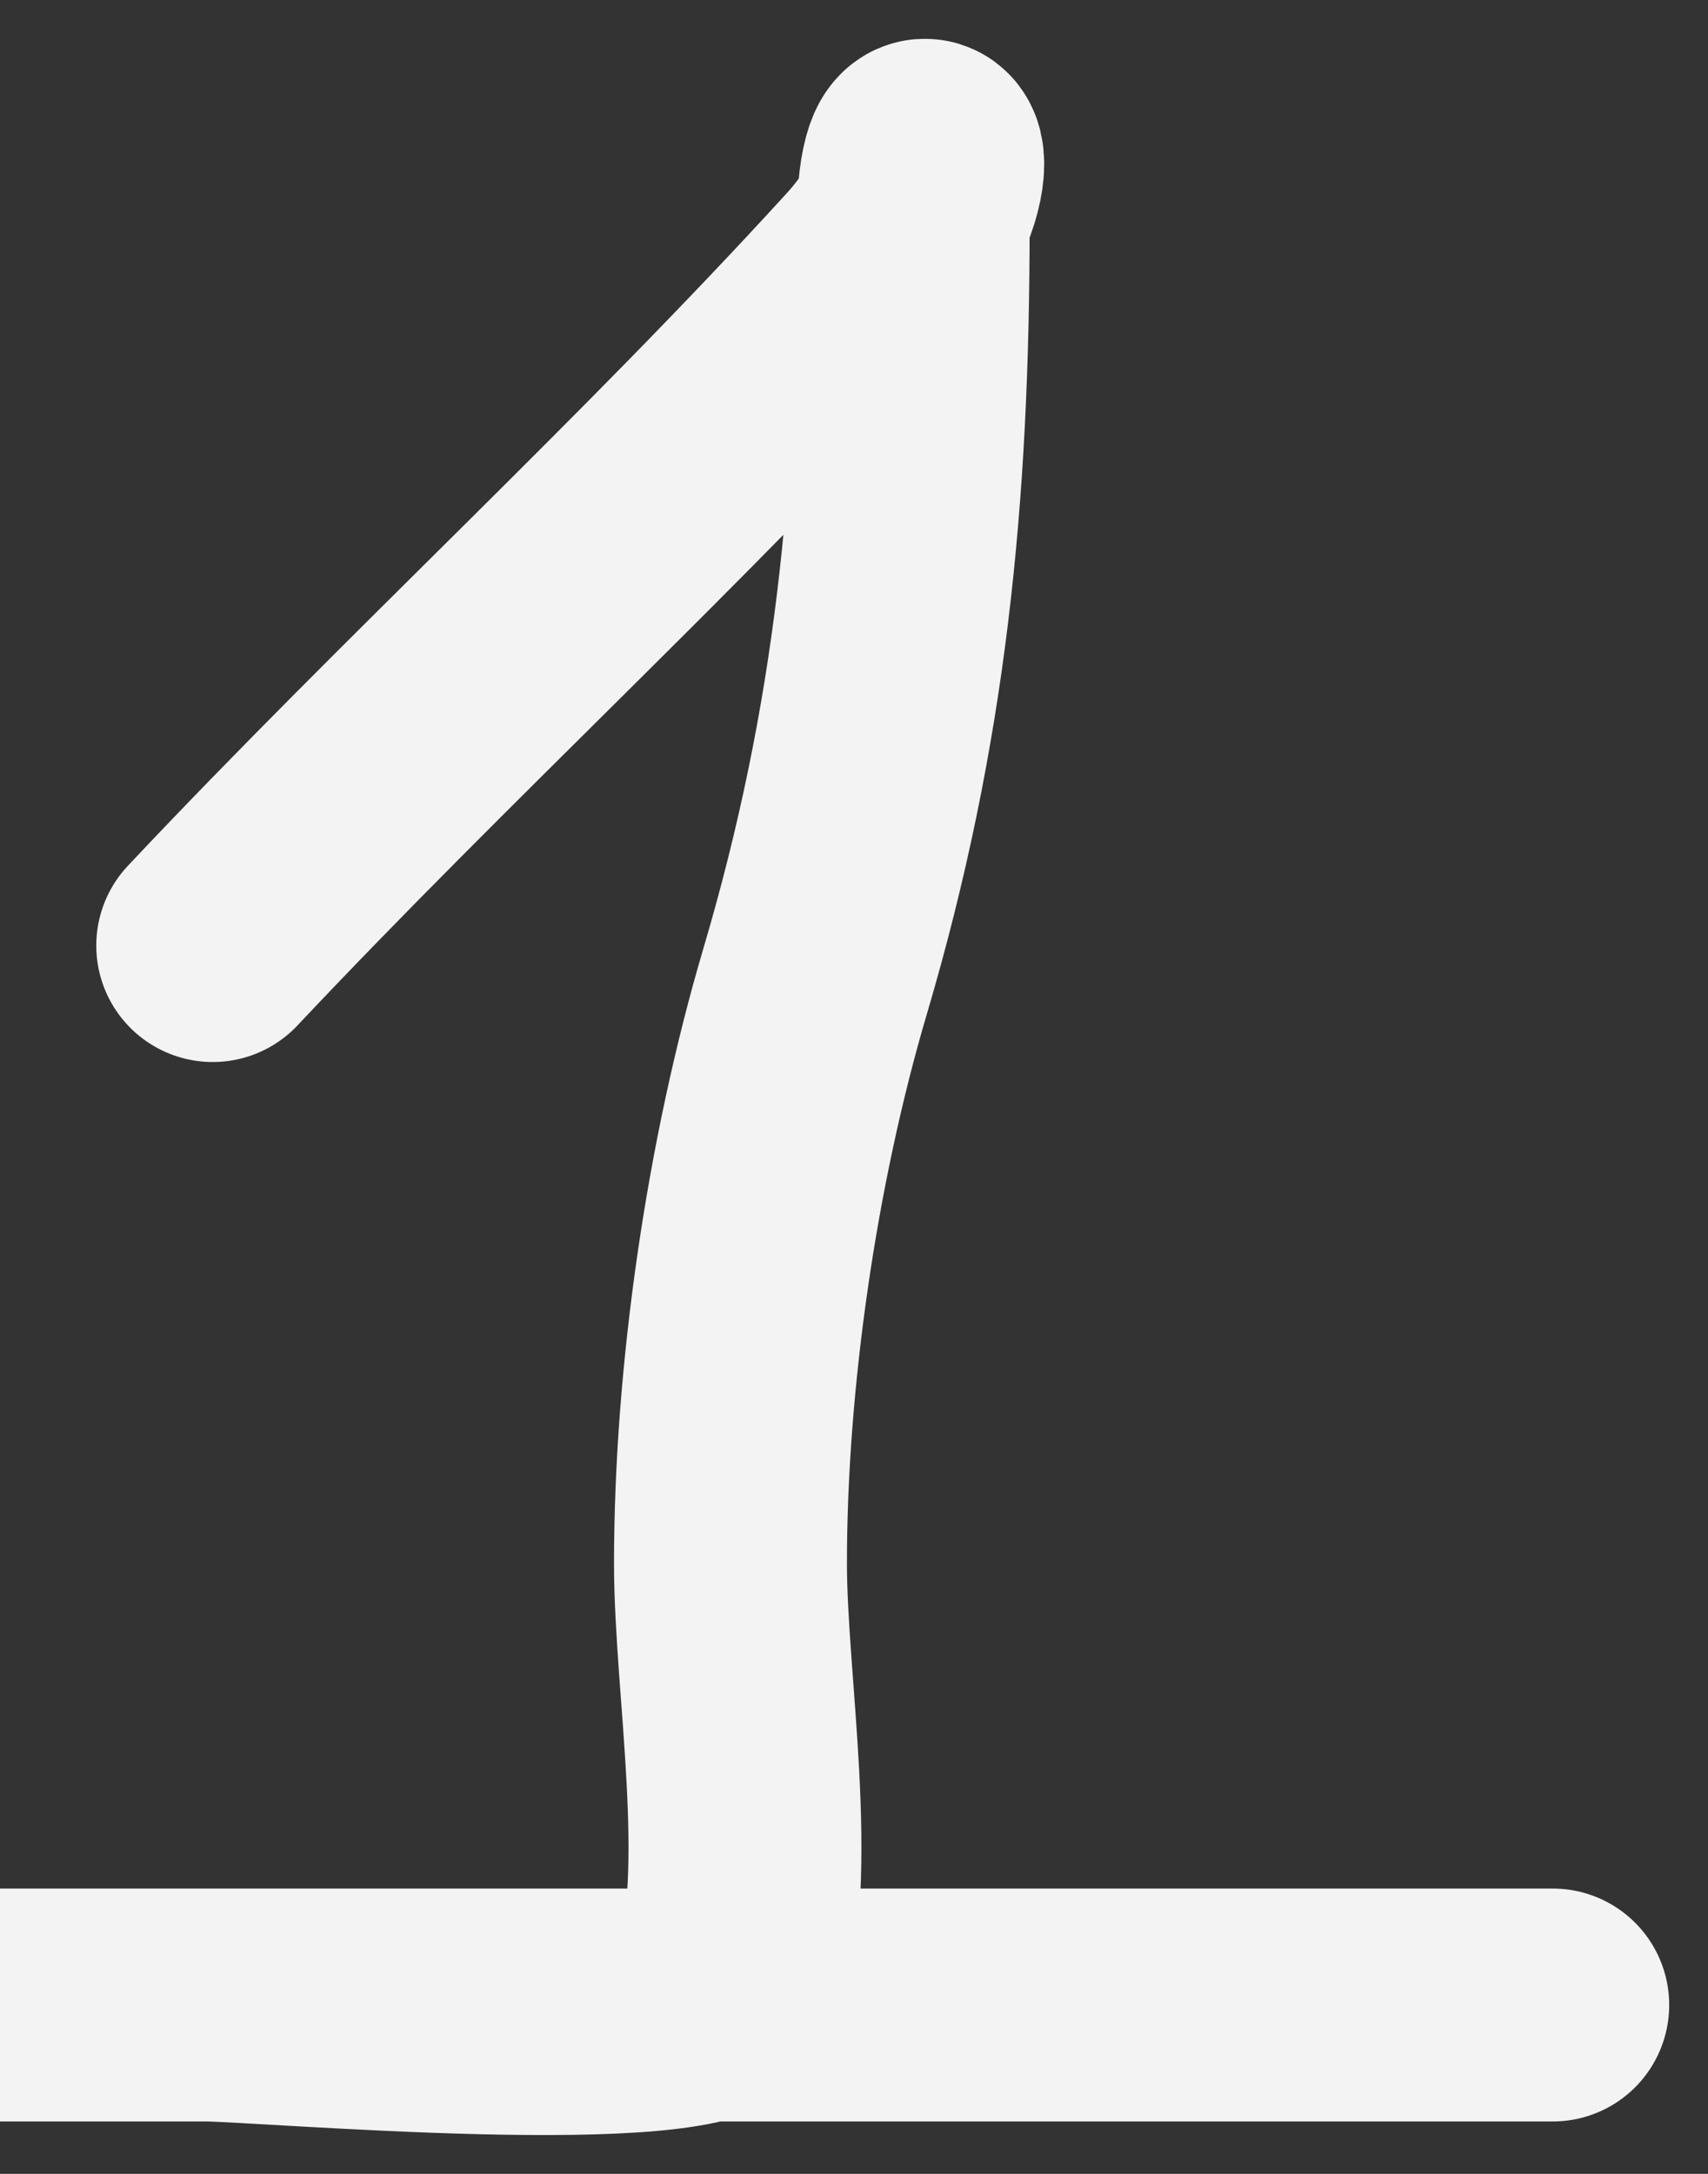 <svg width="22" height="28" viewBox="0 0 22 28" fill="none" xmlns="http://www.w3.org/2000/svg">
<rect x="0" y="0" width="22" height="28" fill="#333333" stroke="none"/>
<path d="M2.74 12.179C5.505 9.24 8.531 6.472 11.239 3.503C12.433 2.195 11.762 1.207 11.762 2.892C11.762 6.368 11.476 9.334 10.498 12.643C9.814 14.957 9.409 17.737 9.409 20.139C9.409 21.715 9.843 24.071 9.387 25.615C9.174 26.334 3.39 25.825 2.653 25.825C1.682 25.825 -1.808 25.825 1.193 25.825C7.462 25.825 13.731 25.825 20 25.825" stroke="#F3F3F3" stroke-width="3" stroke-linecap="round"/>
</svg>
